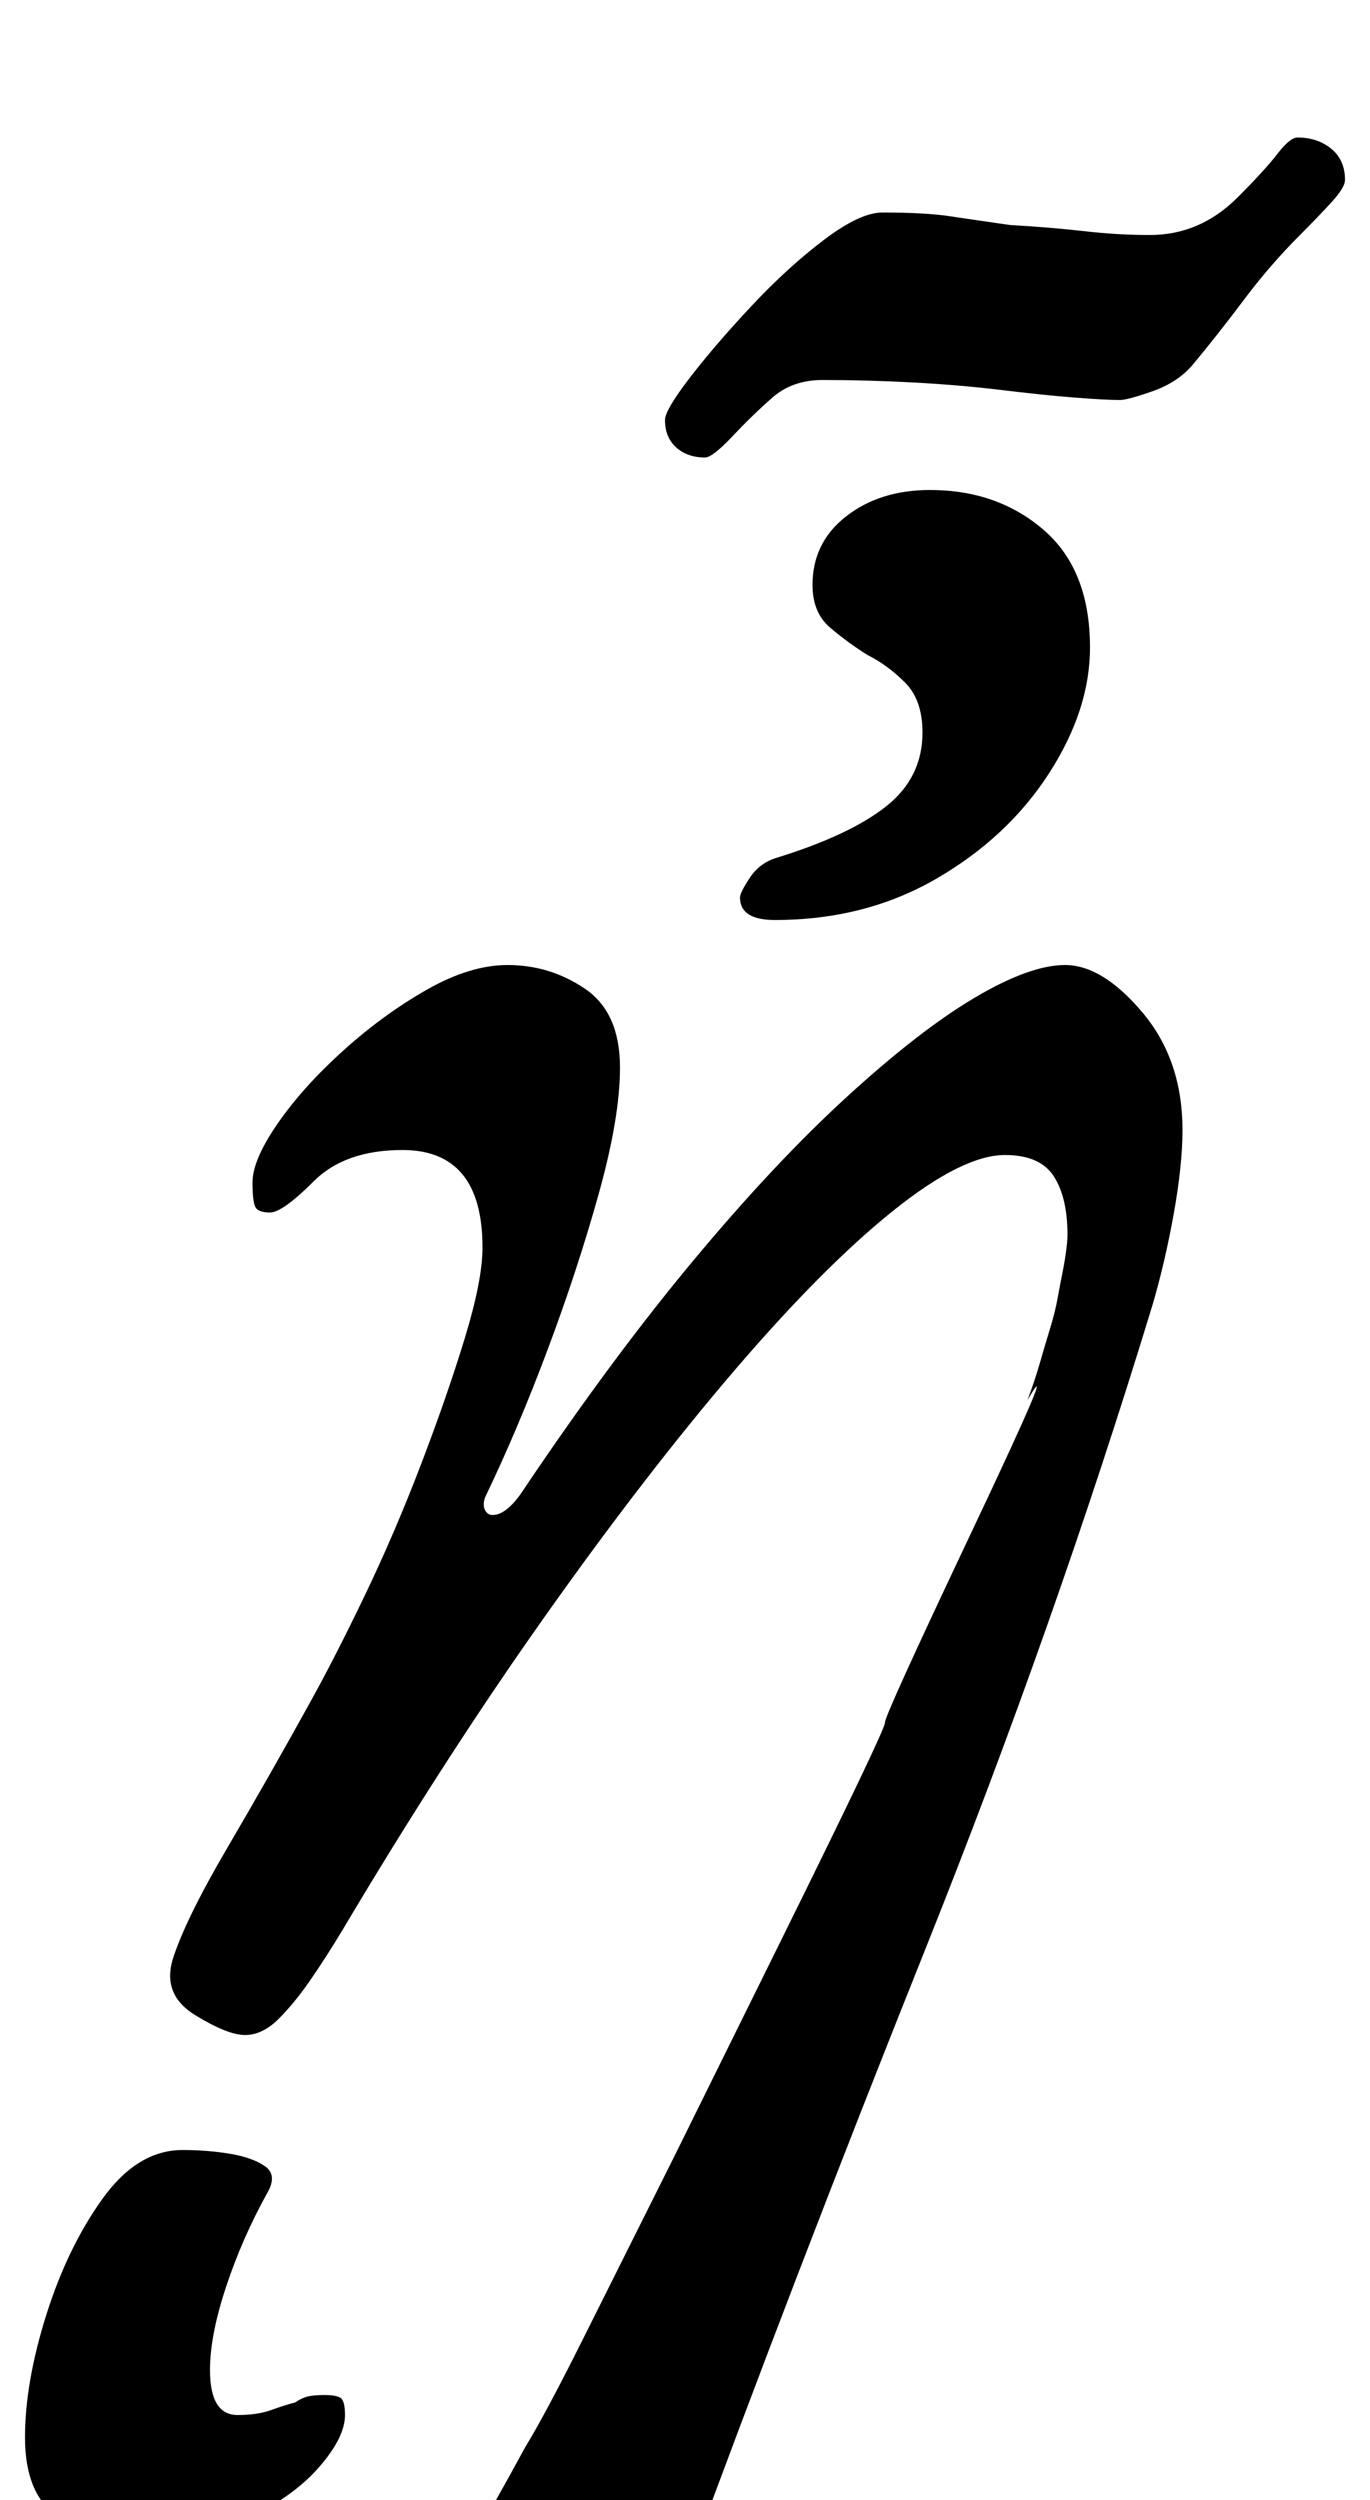 <?xml version="1.0" standalone="no"?>
<!DOCTYPE svg PUBLIC "-//W3C//DTD SVG 1.1//EN" "http://www.w3.org/Graphics/SVG/1.1/DTD/svg11.dtd" >
<svg xmlns="http://www.w3.org/2000/svg" xmlns:xlink="http://www.w3.org/1999/xlink" version="1.1" viewBox="-44 0 548 1000">
  <g transform="matrix(1 0 0 -1 0 800)">
   <path fill="currentColor"
d="M189 -285q-19 0 -33.5 15.5t-14.5 31.5t6 25.5t19 33.5q8 13 23.5 44l36 72t42.5 86t42 88t35 77t22 52q3 8 5 15t4 13.5t3 12t2 10.5t1.5 9t0.5 6q0 15 -5.5 23.5t-19.5 8.5q-17 0 -45 -22.5t-63.5 -64t-75.5 -98t-81 -125.5q-6 -10 -12.5 -19.5t-13 -16t-13.5 -6.5
t-20 8t-9 22q5 16 22 45t33 58q10 18 22 43t22.5 52.5t17.5 50.5t7 36q0 39 -32 39q-23 0 -35.5 -12.5t-17.5 -12.5t-6 2.5t-1 9.5q0 9 10 23.5t26 29t33.5 24.5t32.5 10q17 0 31 -9.5t14 -31.5q0 -20 -8.5 -50.5t-20.5 -62.5t-25 -59q-1 -3 0 -5t3 -2q6 0 13 11
q35 52 67.5 91t61.5 65.5t51 39.5t36 13q15 0 31 -19t16 -47q0 -14 -3.5 -33.5t-8.5 -36.5q-39 -128 -91 -258t-98 -255q-8 -22 -17.5 -36t-21.5 -14zM266 432q-14 0 -14 9q0 2 4 8t11 8q29 9 43.5 20.5t14.5 29.5q0 13 -7 20t-15 11q-8 5 -15 11t-7 17q0 17 13.5 27.5
t33.5 10.5q27 0 45.5 -16t18.5 -47q0 -25 -16.5 -50.5t-45 -42t-64.5 -16.5zM238 617q-7 0 -11.5 4t-4.5 11q0 4 10 17t24.5 28.5t29 26.5t23.5 11q17 0 27 -1.5t24 -3.5q17 -1 30 -2.5t26 -1.5q20 0 35 15q11 11 16 17.5t8 6.5q8 0 13.5 -4.5t5.5 -12.5q0 -3 -5.5 -9
t-12.5 -13q-12 -12 -22.5 -26t-20.5 -26q-6 -7 -16 -10.5t-13 -3.5q-6 0 -18.5 1t-29 3t-35 3t-36.5 1q-12 0 -20 -7t-16 -15.5t-11 -8.5zM12 -216q-19 0 -32.5 9t-13.5 32q0 22 8.5 49t22.5 46.5t32 19.5q10 0 19 -1.5t14 -5t1 -10.5q-10 -18 -16.5 -37.5t-6.5 -33.5
q0 -18 11 -18q8 0 13.5 2t9.5 3q3 2 5.5 2.5t6.5 0.5t6 -1t2 -7q0 -9 -10.5 -21t-29 -20.5t-42.5 -8.5z" />
  </g>

</svg>
